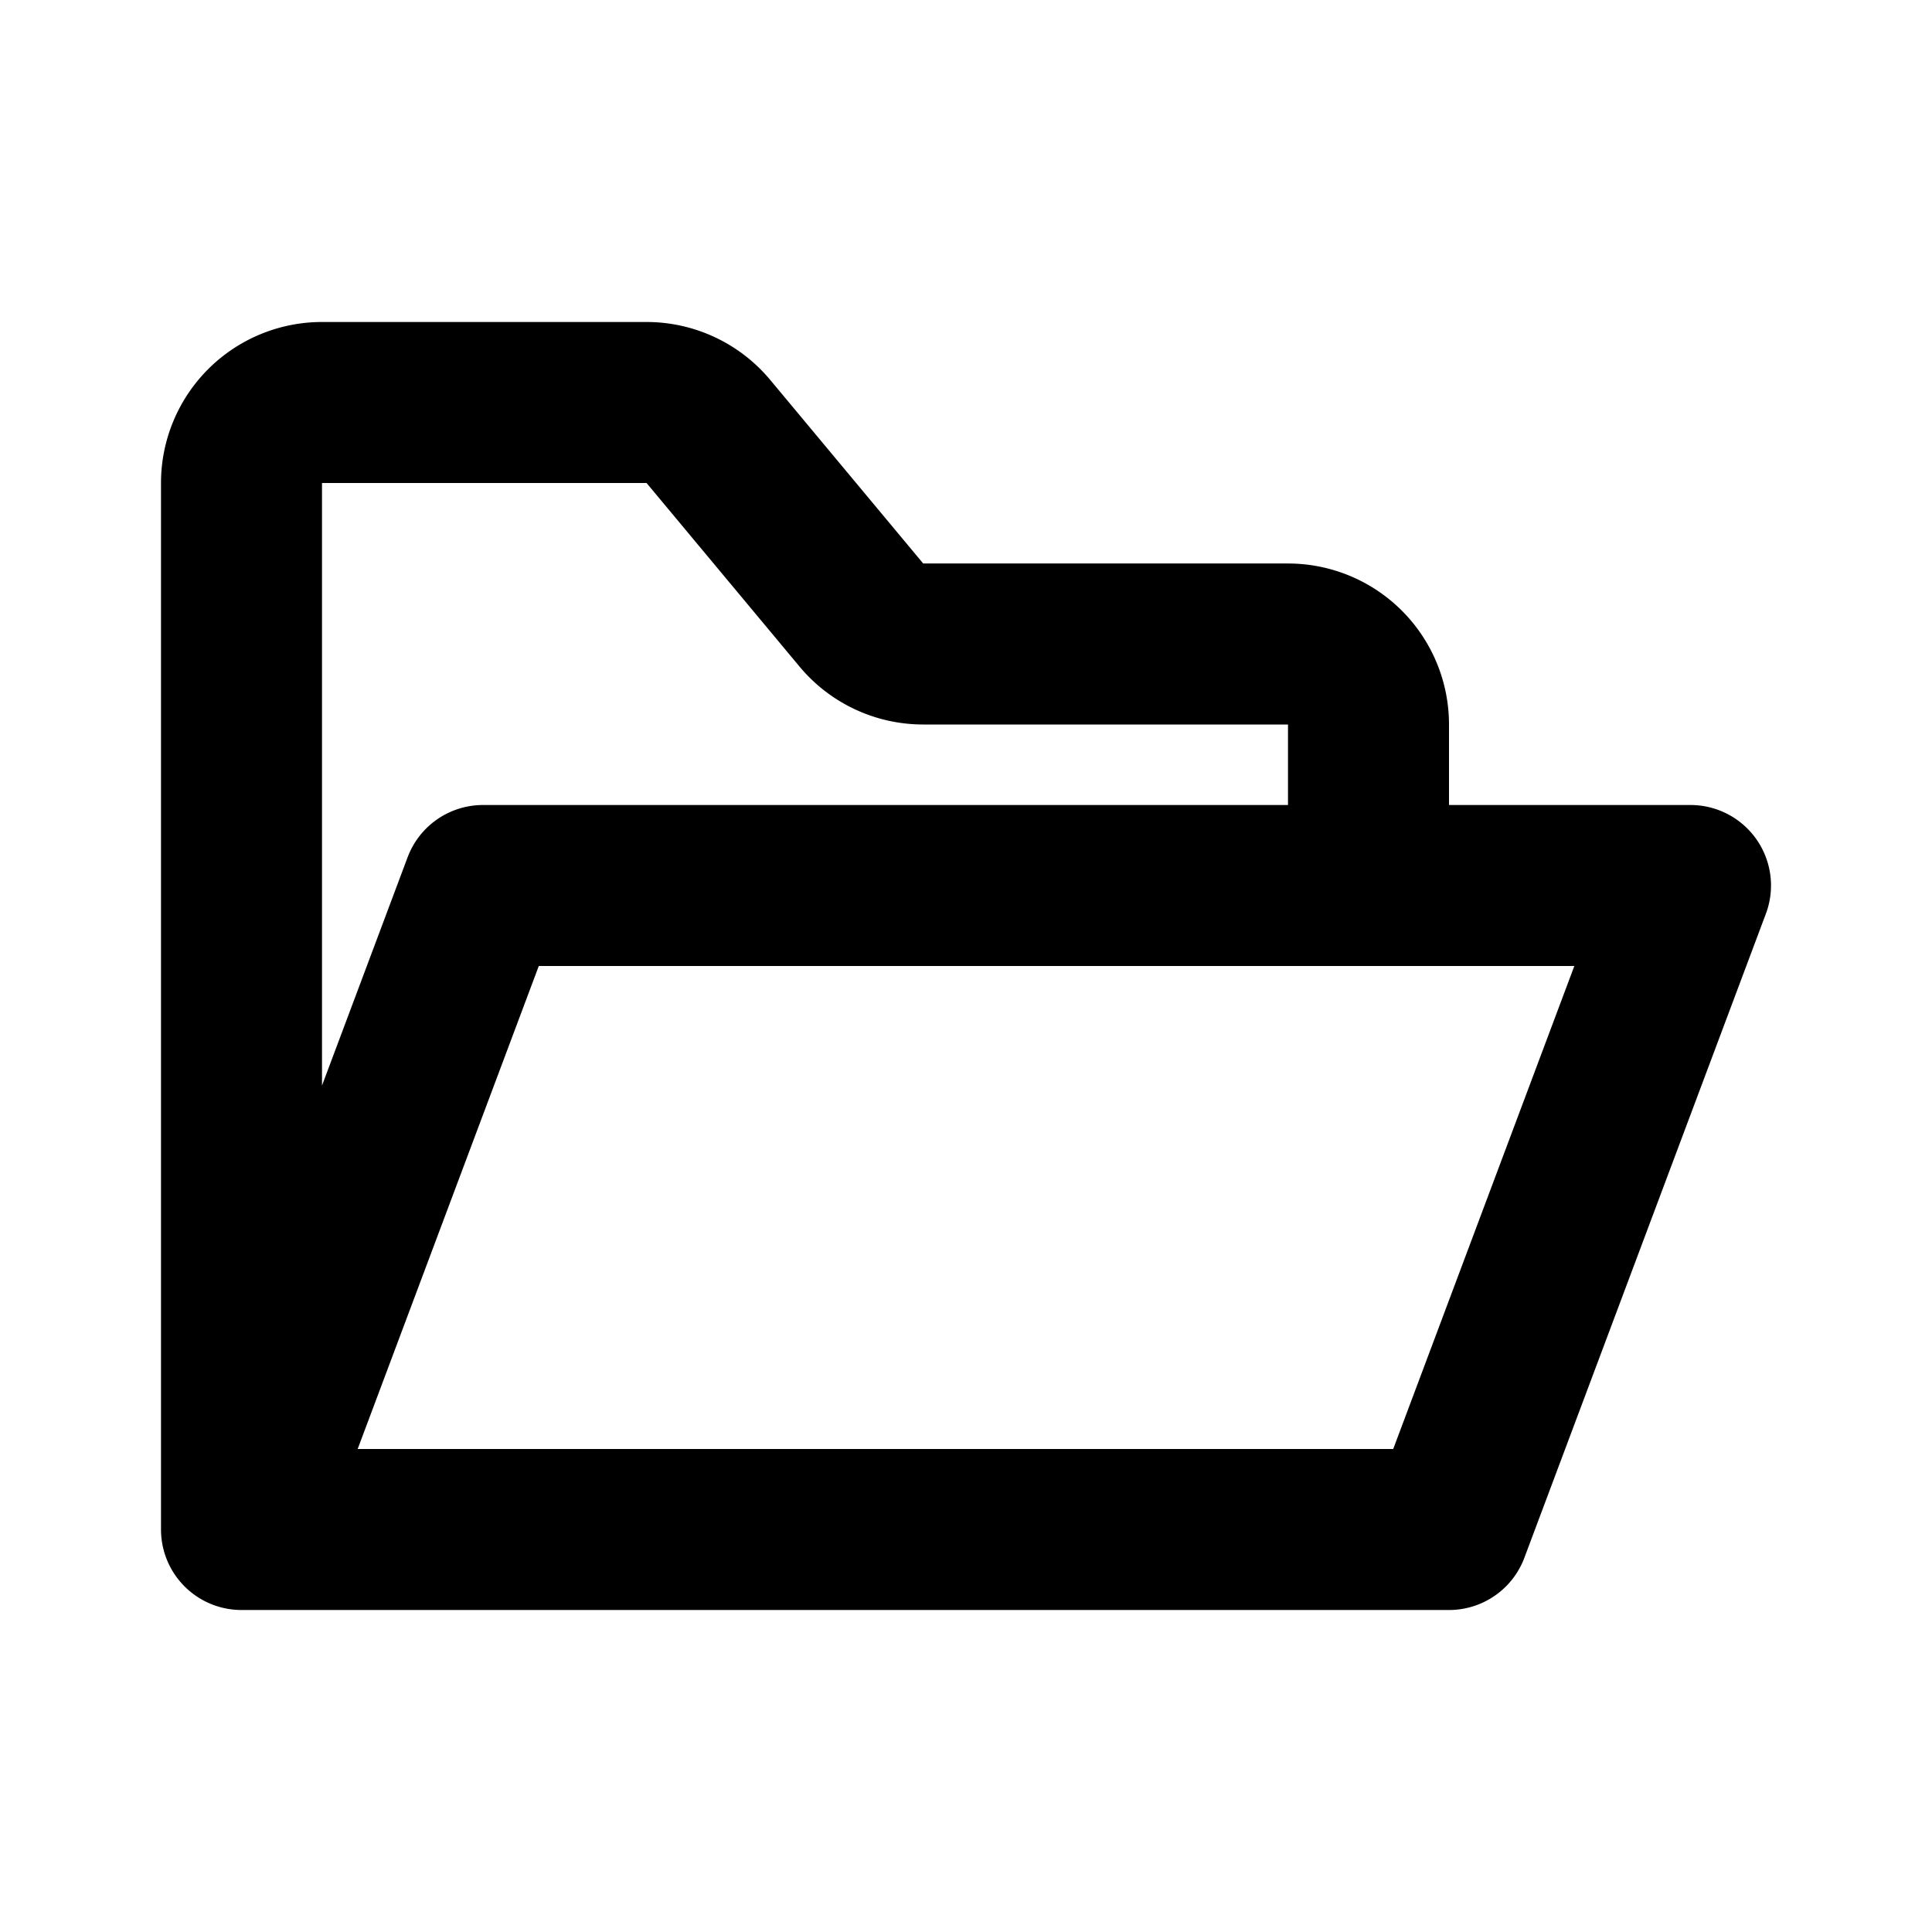 <svg xmlns="http://www.w3.org/2000/svg" xmlns:xlink="http://www.w3.org/1999/xlink" width="24" height="24" viewBox="0 0 24 24"><path fill="none" stroke="currentColor" stroke-linecap="round" stroke-linejoin="round" stroke-width="2" d="M3 19V6a1 1 0 0 1 1-1h4.032a1 1 0 0 1 .768.36l1.9 2.28a1 1 0 0 0 .768.36H16a1 1 0 0 1 1 1v1M3 19l3-8h15l-3 8z"/></svg>